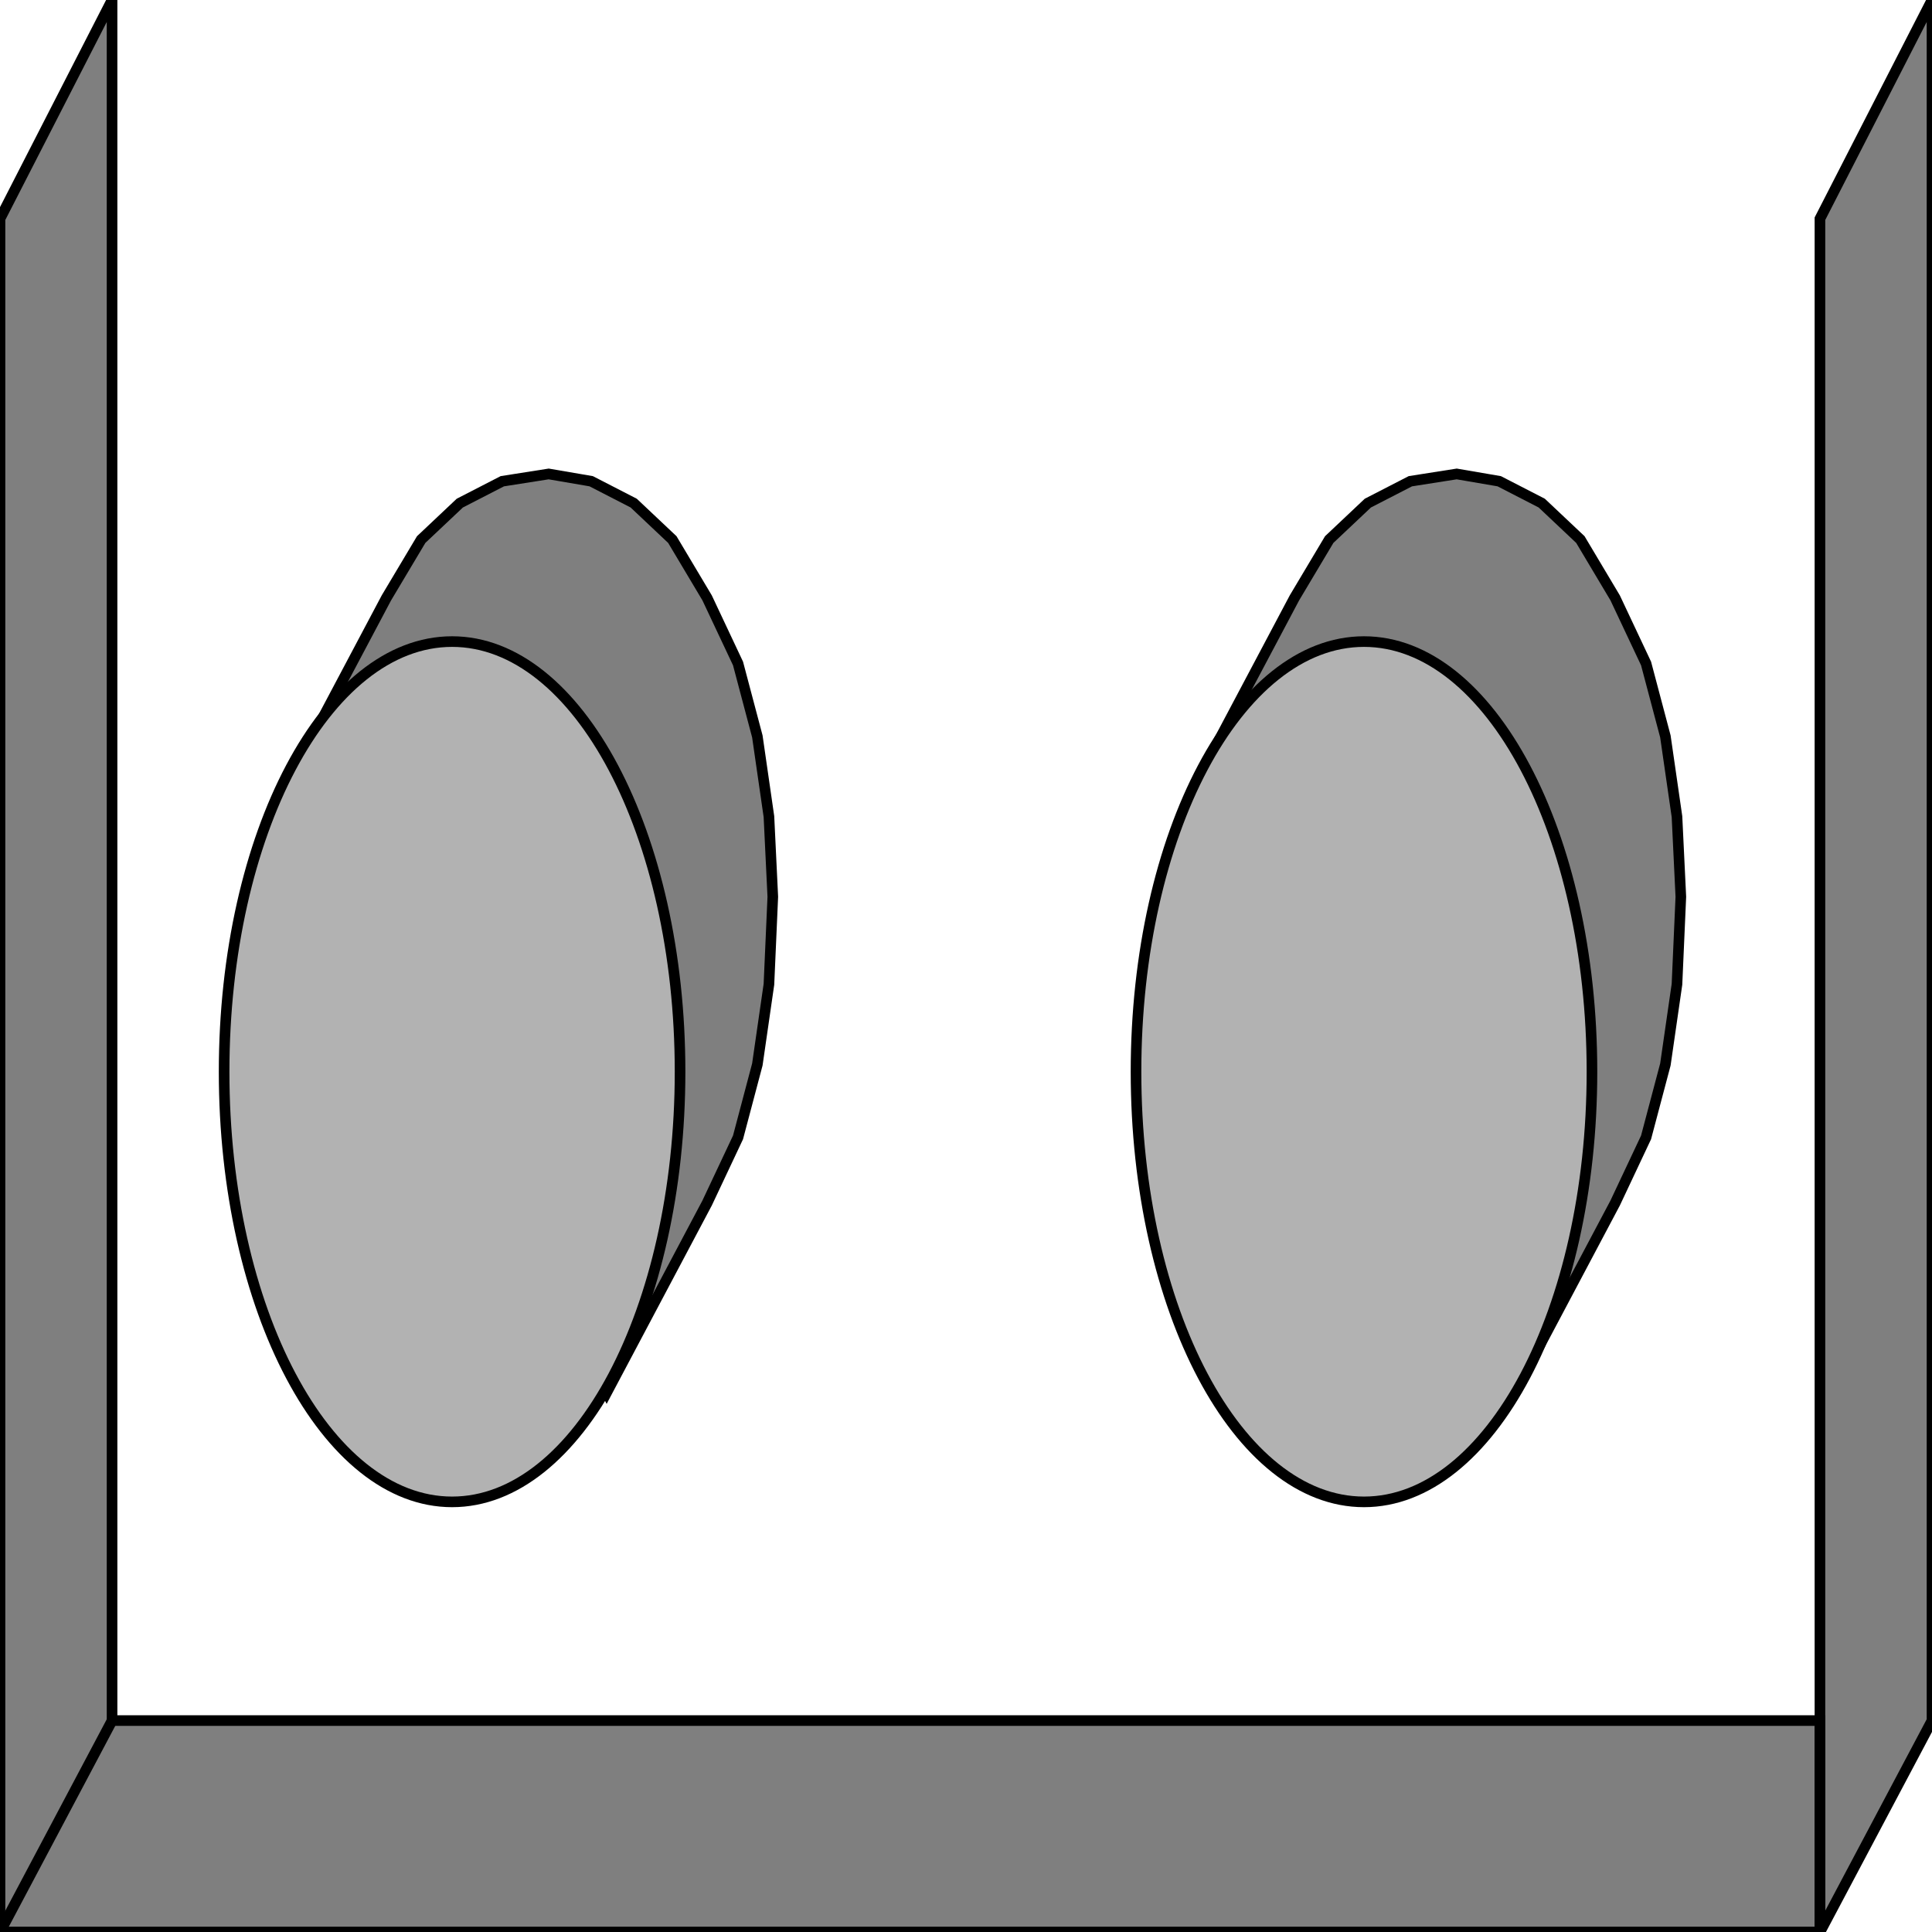 <svg width="150" height="150" viewBox="0 0 150 150" fill="none" xmlns="http://www.w3.org/2000/svg">
<g clip-path="url(#clip0_2109_192431)">
<path fill-rule="evenodd" clip-rule="evenodd" d="M54.9 93.396L47.1 108.113L22.2 61.132L30 46.415L32.7 41.887L35.7 39.057L39 37.358L42.6 36.792L45.9 37.358L49.2 39.057L52.2 41.887L54.9 46.415L57.3 51.509L58.8 57.17L59.7 63.396L60 69.623L59.7 76.415L58.8 82.641L57.3 88.302L54.9 93.396ZM125.4 93.396L117.6 108.113L92.7 61.132L100.5 46.415L103.2 41.887L106.2 39.057L109.5 37.358L113.1 36.792L116.4 37.358L119.7 39.057L122.7 41.887L125.4 46.415L127.8 51.509L129.3 57.17L130.2 63.396L130.5 69.623L130.2 76.415L129.3 82.641L127.8 88.302L125.4 93.396ZM141.3 16.981L150 0V133.585L141.3 150V16.981ZM0 16.981L8.7 0V133.585H141.3V150H0V16.981Z" fill="#7F7F7F"/>
<path d="M54.9 93.401L47.1 108.118L22.2 61.136L30 46.419L32.7 41.891L35.7 39.061L39 37.363L42.6 36.797L45.9 37.363L49.2 39.061L52.2 41.891L54.9 46.419L57.3 51.514L58.8 57.174L59.7 63.401L60 69.627L59.7 76.419L58.8 82.646L57.3 88.306L54.9 93.401Z" stroke="black" stroke-width="0.824"/>
<path d="M125.4 93.401L117.6 108.118L92.7 61.136L100.5 46.419L103.2 41.891L106.2 39.061L109.5 37.363L113.1 36.797L116.4 37.363L119.7 39.061L122.7 41.891L125.4 46.419L127.8 51.514L129.3 57.174L130.2 63.401L130.5 69.627L130.2 76.419L129.3 82.646L127.8 88.306L125.4 93.401Z" stroke="black" stroke-width="0.824"/>
<path d="M141.3 16.981L150 0V133.585L141.3 150V16.981Z" stroke="black" stroke-width="0.824"/>
<path d="M0 16.981L8.7 0V133.585H141.3V150H0V16.981Z" stroke="black" stroke-width="0.824"/>
<path d="M0 150.001L8.7 133.586" stroke="black" stroke-width="0.824"/>
<path d="M105.9 116.605C115.676 116.605 123.6 101.653 123.6 83.209C123.6 64.764 115.676 49.812 105.9 49.812C96.125 49.812 88.2 64.764 88.2 83.209C88.2 101.653 96.125 116.605 105.9 116.605Z" fill="#B2B2B2" stroke="black" stroke-width="0.824"/>
<path d="M35.1 116.605C44.876 116.605 52.8 101.653 52.8 83.209C52.8 64.764 44.876 49.812 35.1 49.812C25.325 49.812 17.4 64.764 17.4 83.209C17.4 101.653 25.325 116.605 35.1 116.605Z" fill="#B2B2B2" stroke="black" stroke-width="0.824"/>
</g>
<defs>
<clipPath id="clip0_2109_192431">
<rect width="150" height="150" fill="white"/>
</clipPath>
</defs>
</svg>
